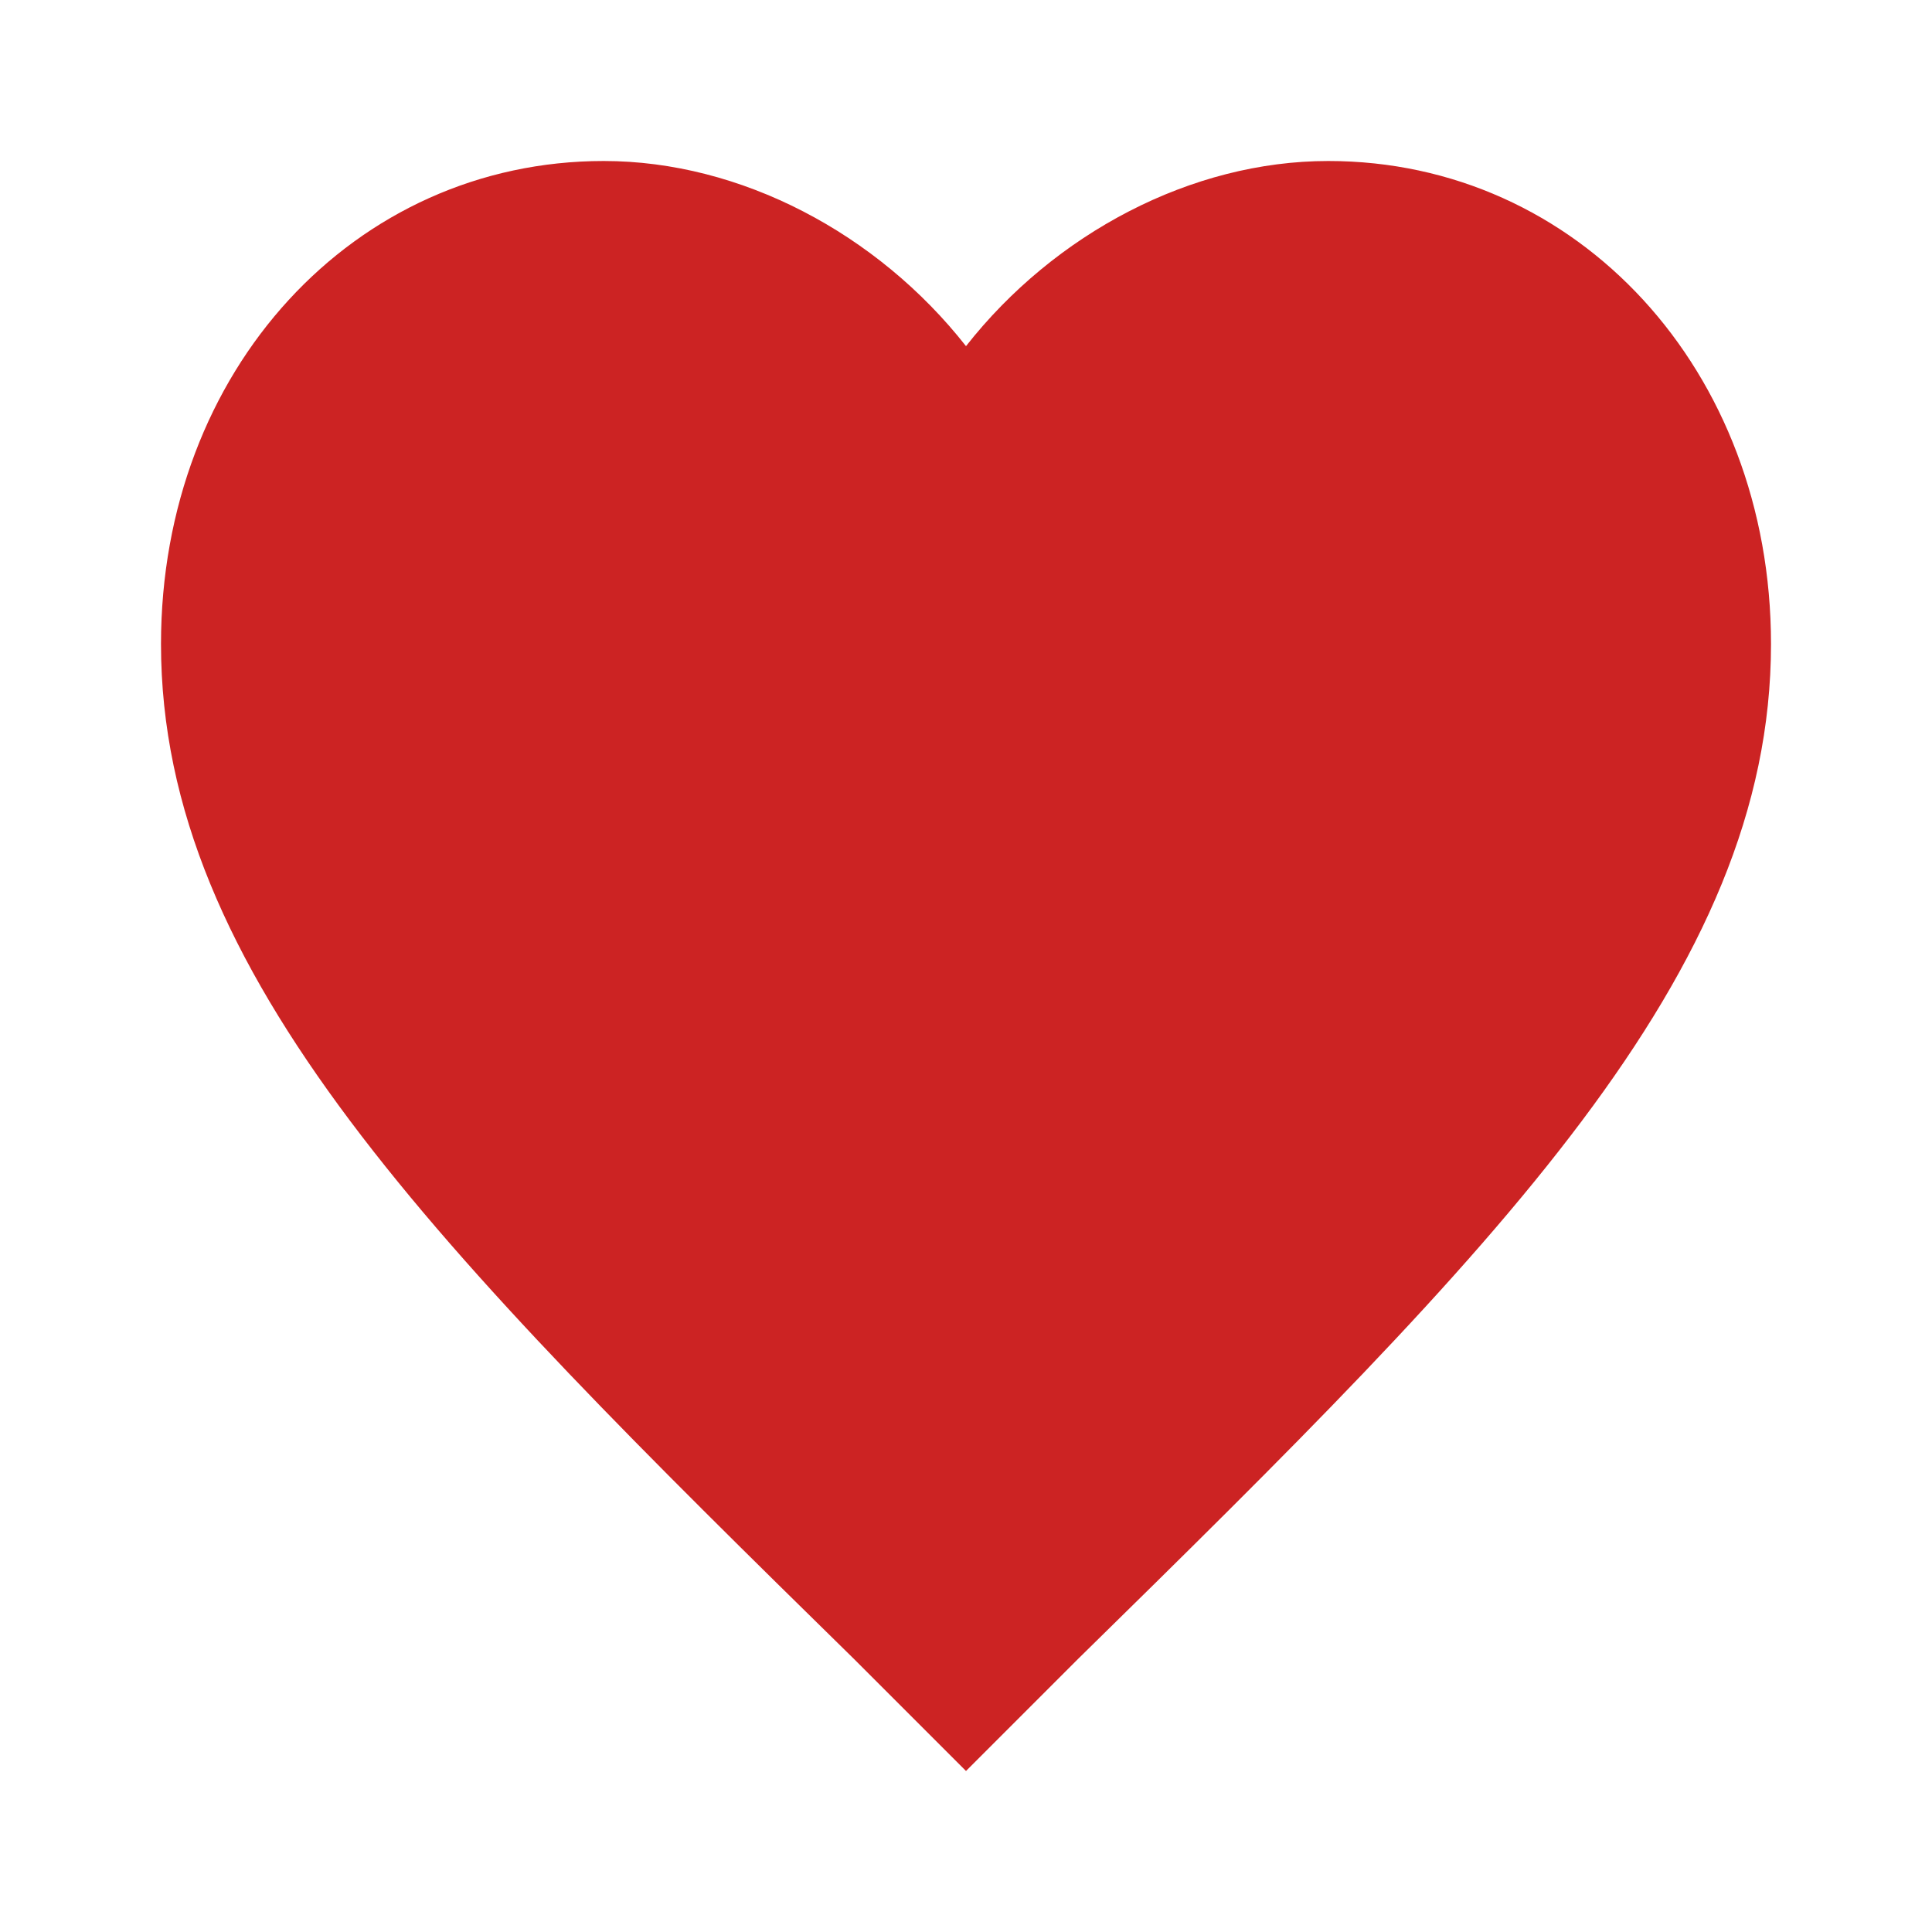 <?xml version="1.0" encoding="utf-8"?>
<!-- Generator: Adobe Illustrator 21.1.0, SVG Export Plug-In . SVG Version: 6.00 Build 0)  -->
<svg version="1.1" id="Layer_1" xmlns="http://www.w3.org/2000/svg" xmlns:xlink="http://www.w3.org/1999/xlink" x="0px" y="0px"
	 viewBox="0 0 24 24" style="enable-background:new 0 0 24 24;" xml:space="preserve">
<style type="text/css">
	.st0{fill:#CC2323;}
</style>
<path class="st0" d="M16.5,2c-1.7,0-3.4,0.9-4.5,2.3C10.9,2.9,9.2,2,7.5,2C4.4,2,2,4.6,2,8c0,4.1,3.4,7.5,8.6,12.6L12,22l1.4-1.4
	C18.6,15.5,22,12.1,22,8C22,4.6,19.6,2,16.5,2L16.5,2z"/>
</svg>
